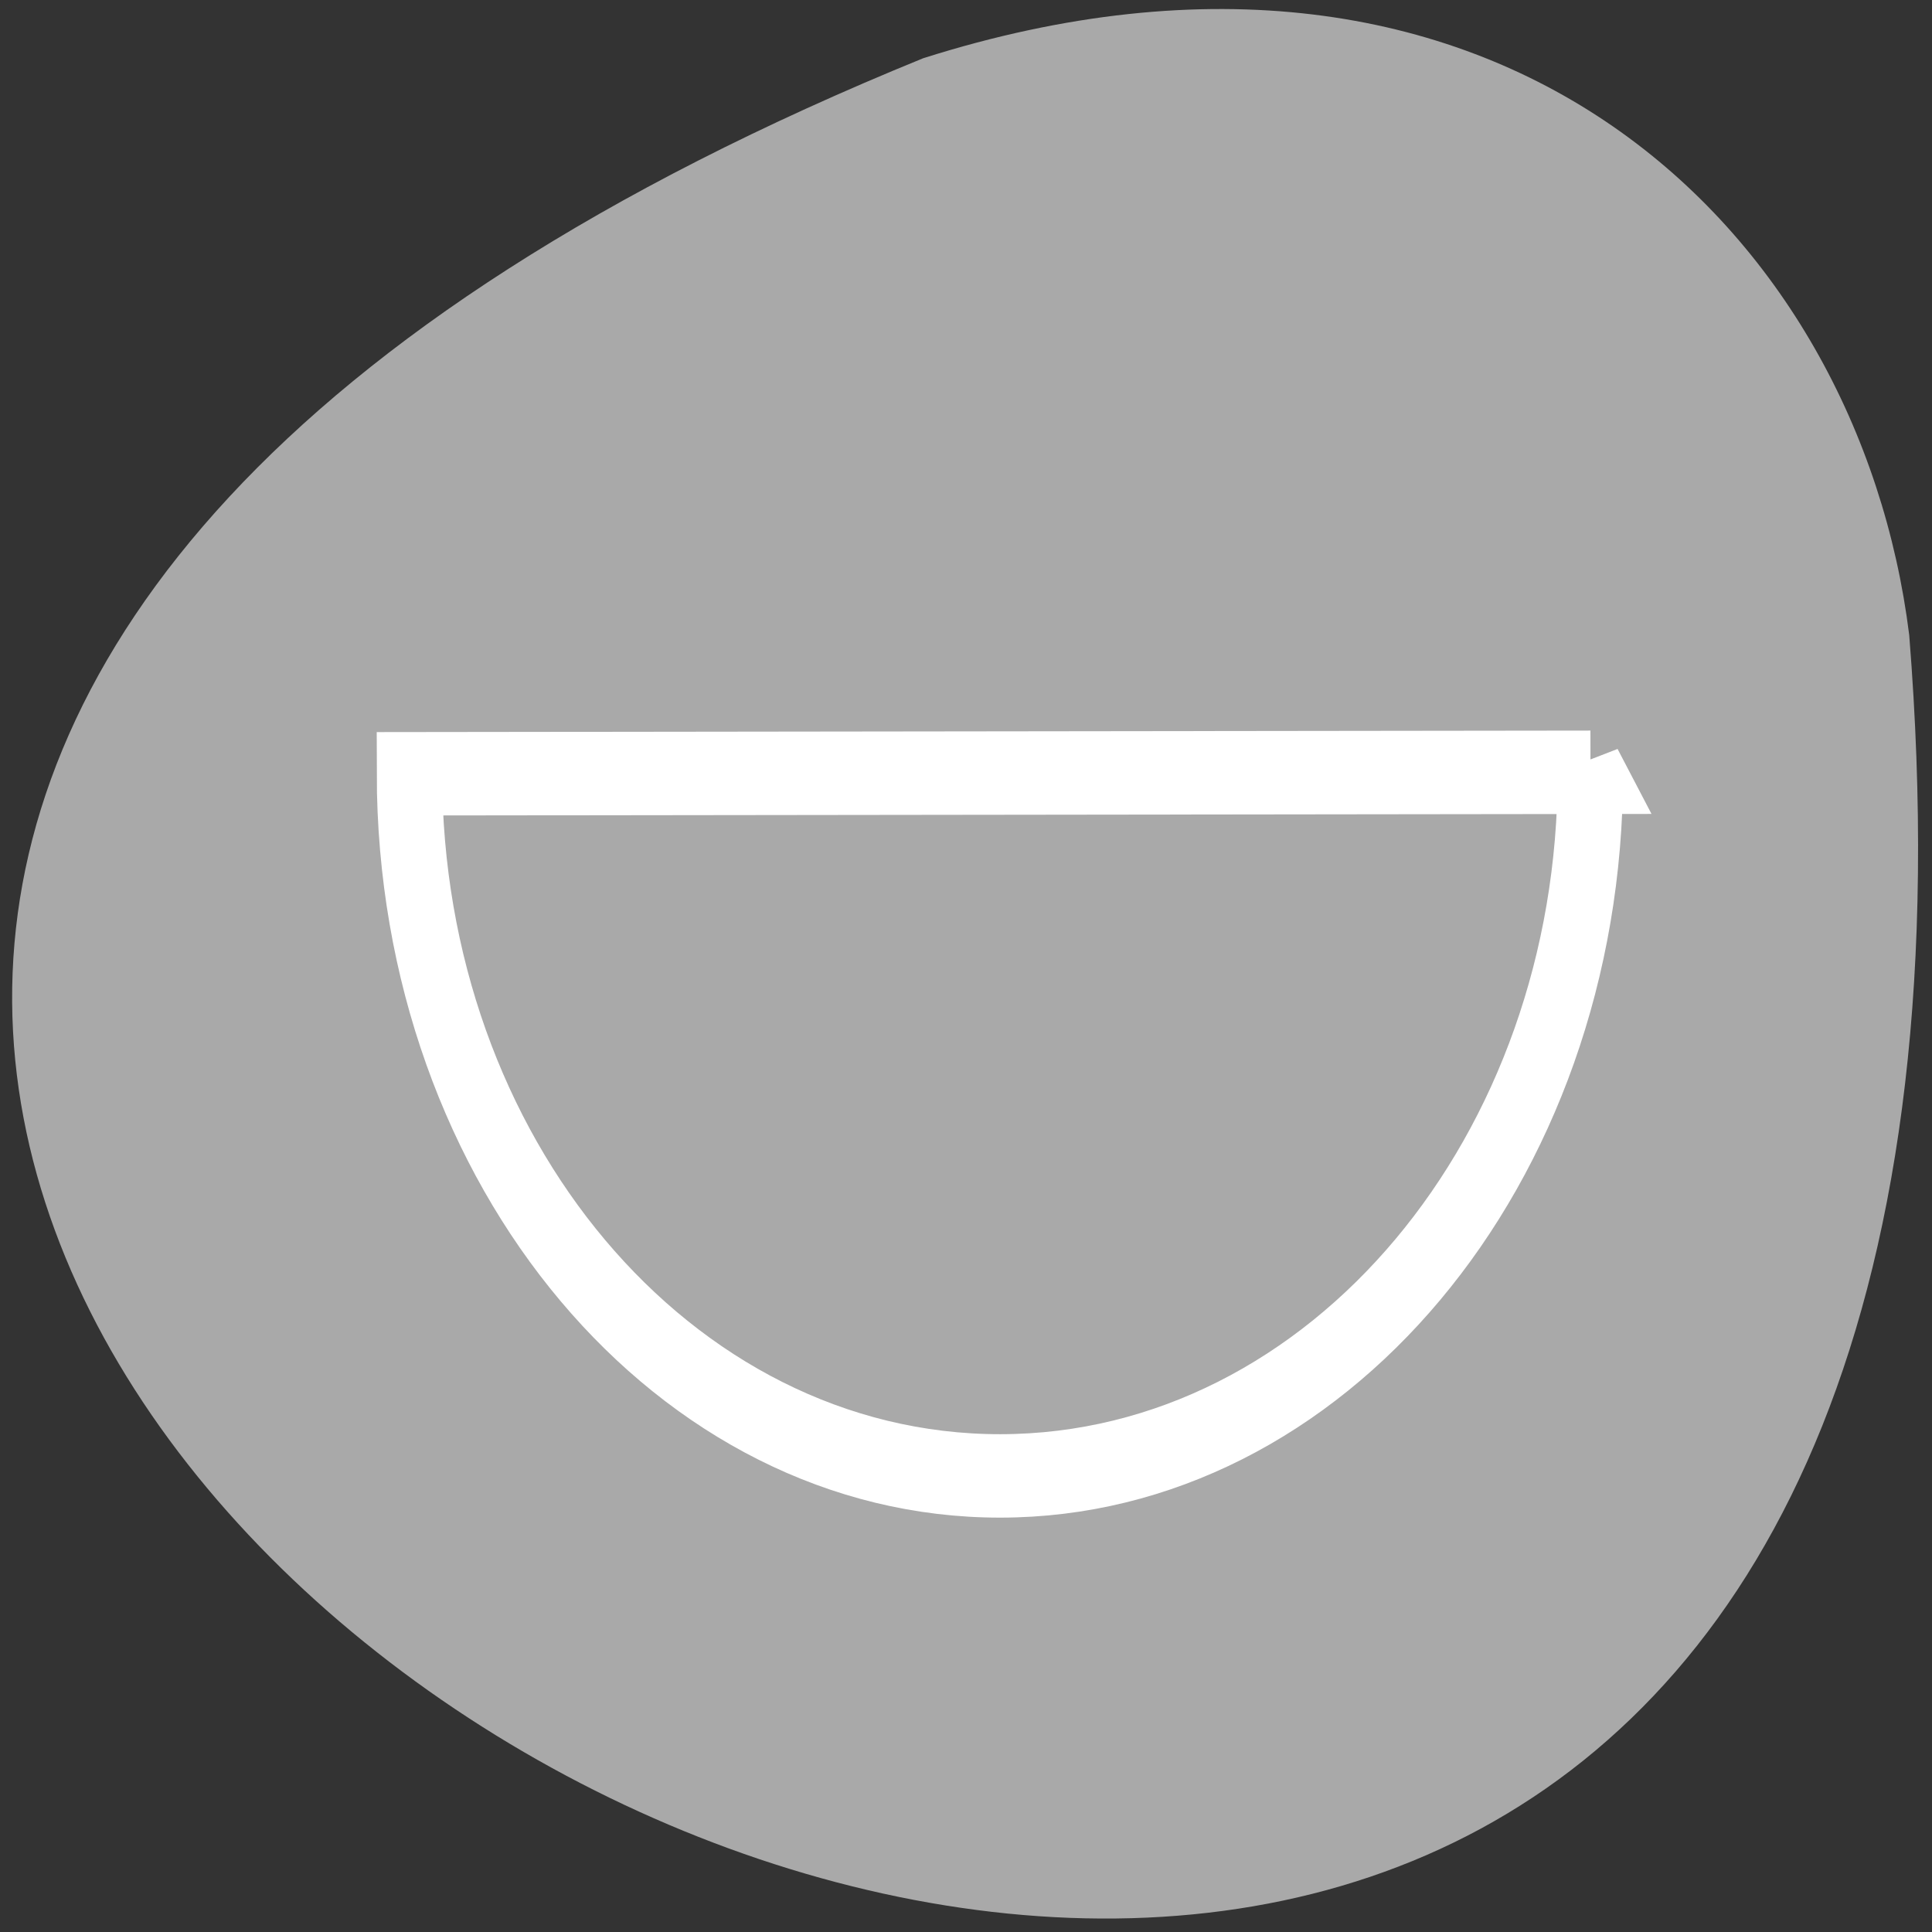 <svg xmlns="http://www.w3.org/2000/svg" viewBox="0 0 256 256"><rect x="0" y="0" width="256" height="256" fill="#333333" stroke="none"/><g transform="translate(0 -796.36)"><path d="m 122.32 804.08 c -343.88 140.08 159.18 432.91 130.66 76.42 -6.673 -53.677 -54.51 -100.59 -130.66 -76.42 z" style="fill:#a9a9a9;color:#000"/><path d="m 411.14 522.45 c 0.014 -11.635 -10.08 -21.08 -22.549 -21.09 -12.467 -0.012 -22.584 9.41 -22.597 21.04 l 45.15 0.044 z" transform="matrix(3.466 0 0 -4.422 -1214.28 3208.94)" style="fill:none;stroke:#fff;stroke-width:2.5"/></g></svg>
